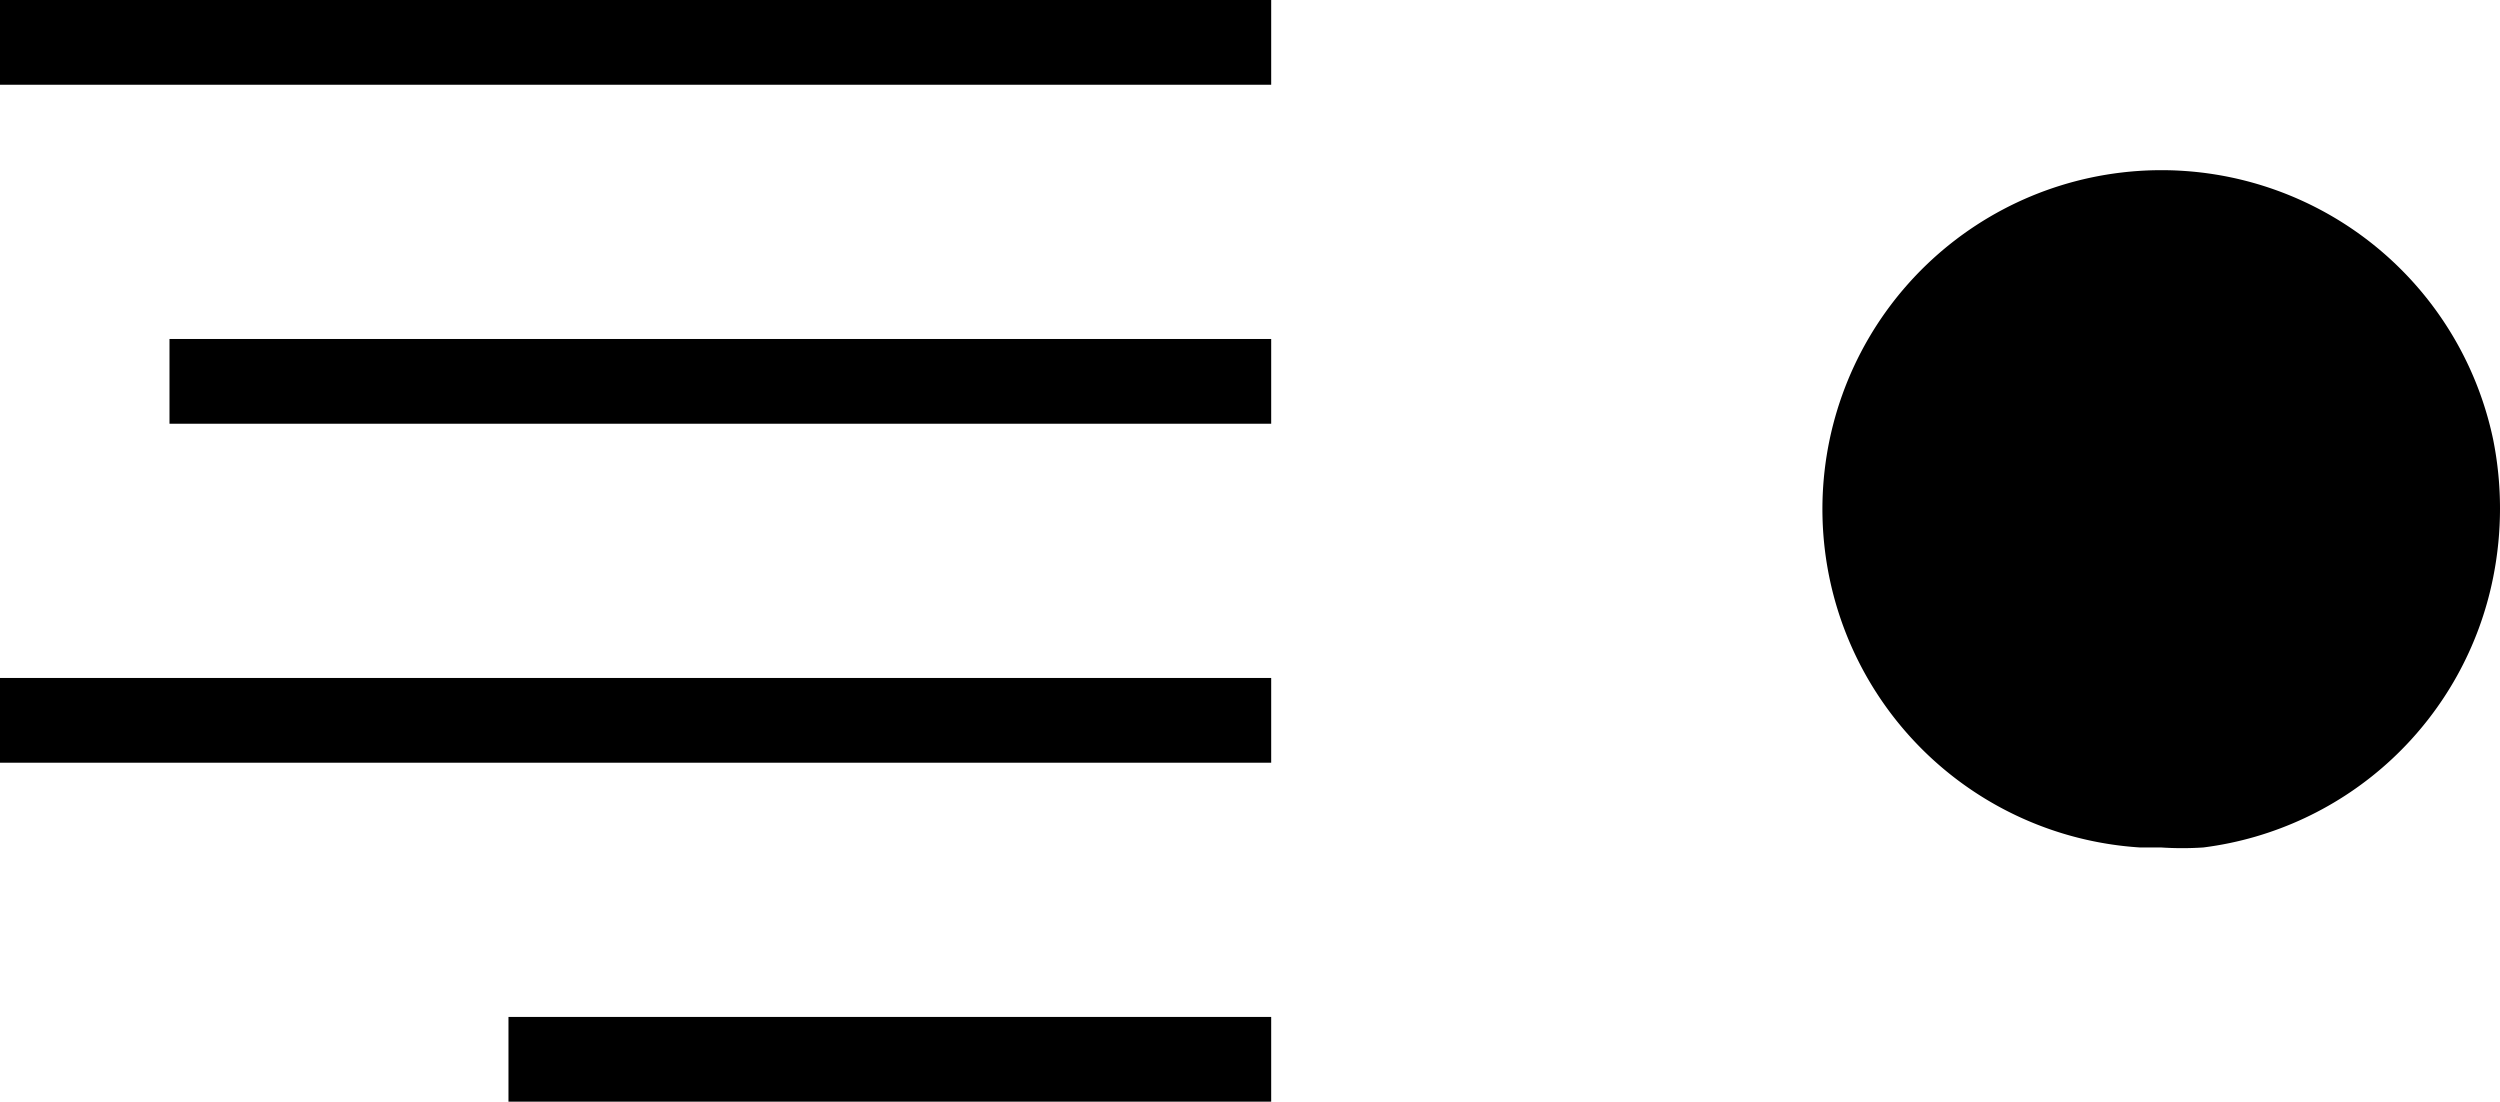 <svg viewBox="0 0 29.5 13" xmlns="http://www.w3.org/2000/svg"><path d="m0 0h15v1h-15z"/><path d="m2 4h13v1h-13z"/><path d="m0 8h15v1h-15z"/><path d="m6 12h9v1h-9z"/><path d="m29.42 6.81a4.14 4.14 0 0 0 0-1.62 4 4 0 1 0 -4.17 4.81h.25a3.75 3.75 0 0 0 .5 0 4 4 0 0 0 3.42-3.19z"/></svg>